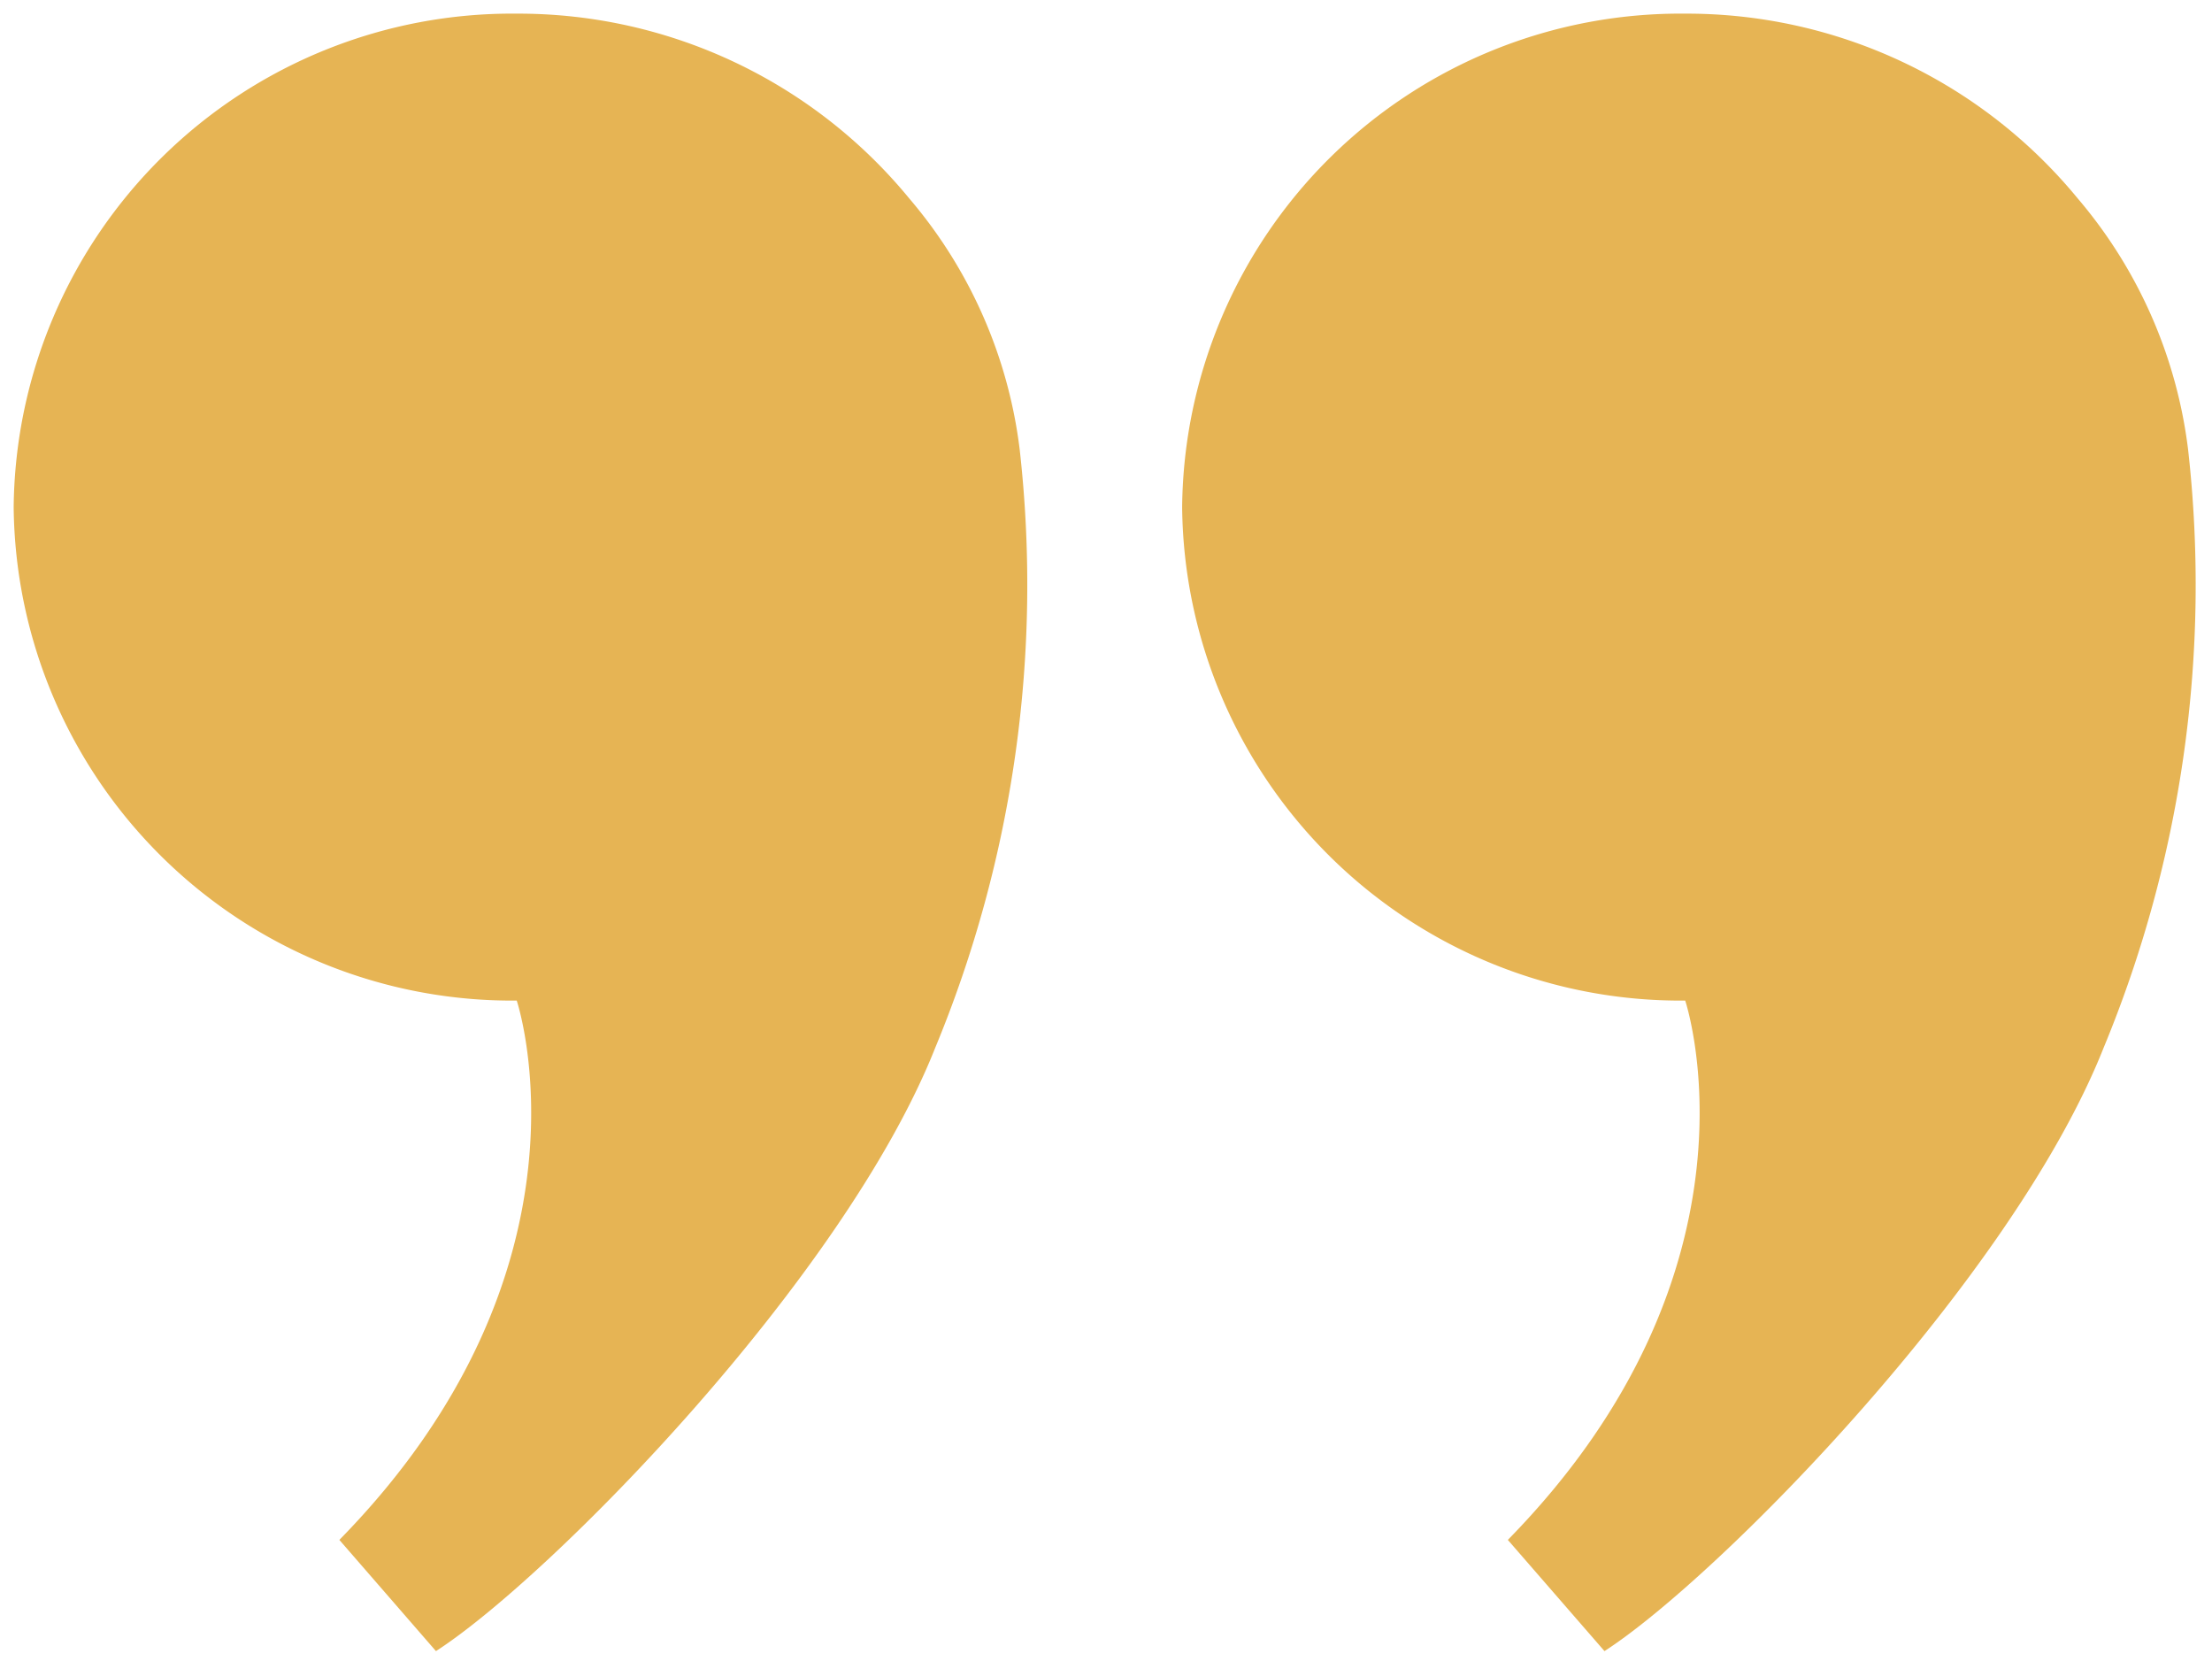 <svg xmlns="http://www.w3.org/2000/svg" width="81.065" height="61.154" viewBox="0 0 81.065 61.154">
  <path id="Elements" d="M54.758,55.925c9.782-9.981,6.5-19.762,6.5-19.762A18.263,18.263,0,0,1,42.822,18.08,18.262,18.262,0,0,1,61.26,0,18.537,18.537,0,0,1,75.647,6.776a17.447,17.447,0,0,1,4.04,9.19,44.328,44.328,0,0,1-3.1,21.939C73.232,46.356,62.482,57.3,58.3,60Zm-42.822,0c9.783-9.981,6.5-19.762,6.5-19.762A18.264,18.264,0,0,1,0,18.08,18.264,18.264,0,0,1,18.44,0,18.534,18.534,0,0,1,32.825,6.776a17.413,17.413,0,0,1,4.043,9.19,44.345,44.345,0,0,1-3.1,21.939C30.413,46.356,19.663,57.3,15.476,60Z" transform="translate(0.501 0.5)" fill="#e6b454" stroke="rgba(0,0,0,0)" stroke-miterlimit="10" stroke-width="1"/>
</svg>
